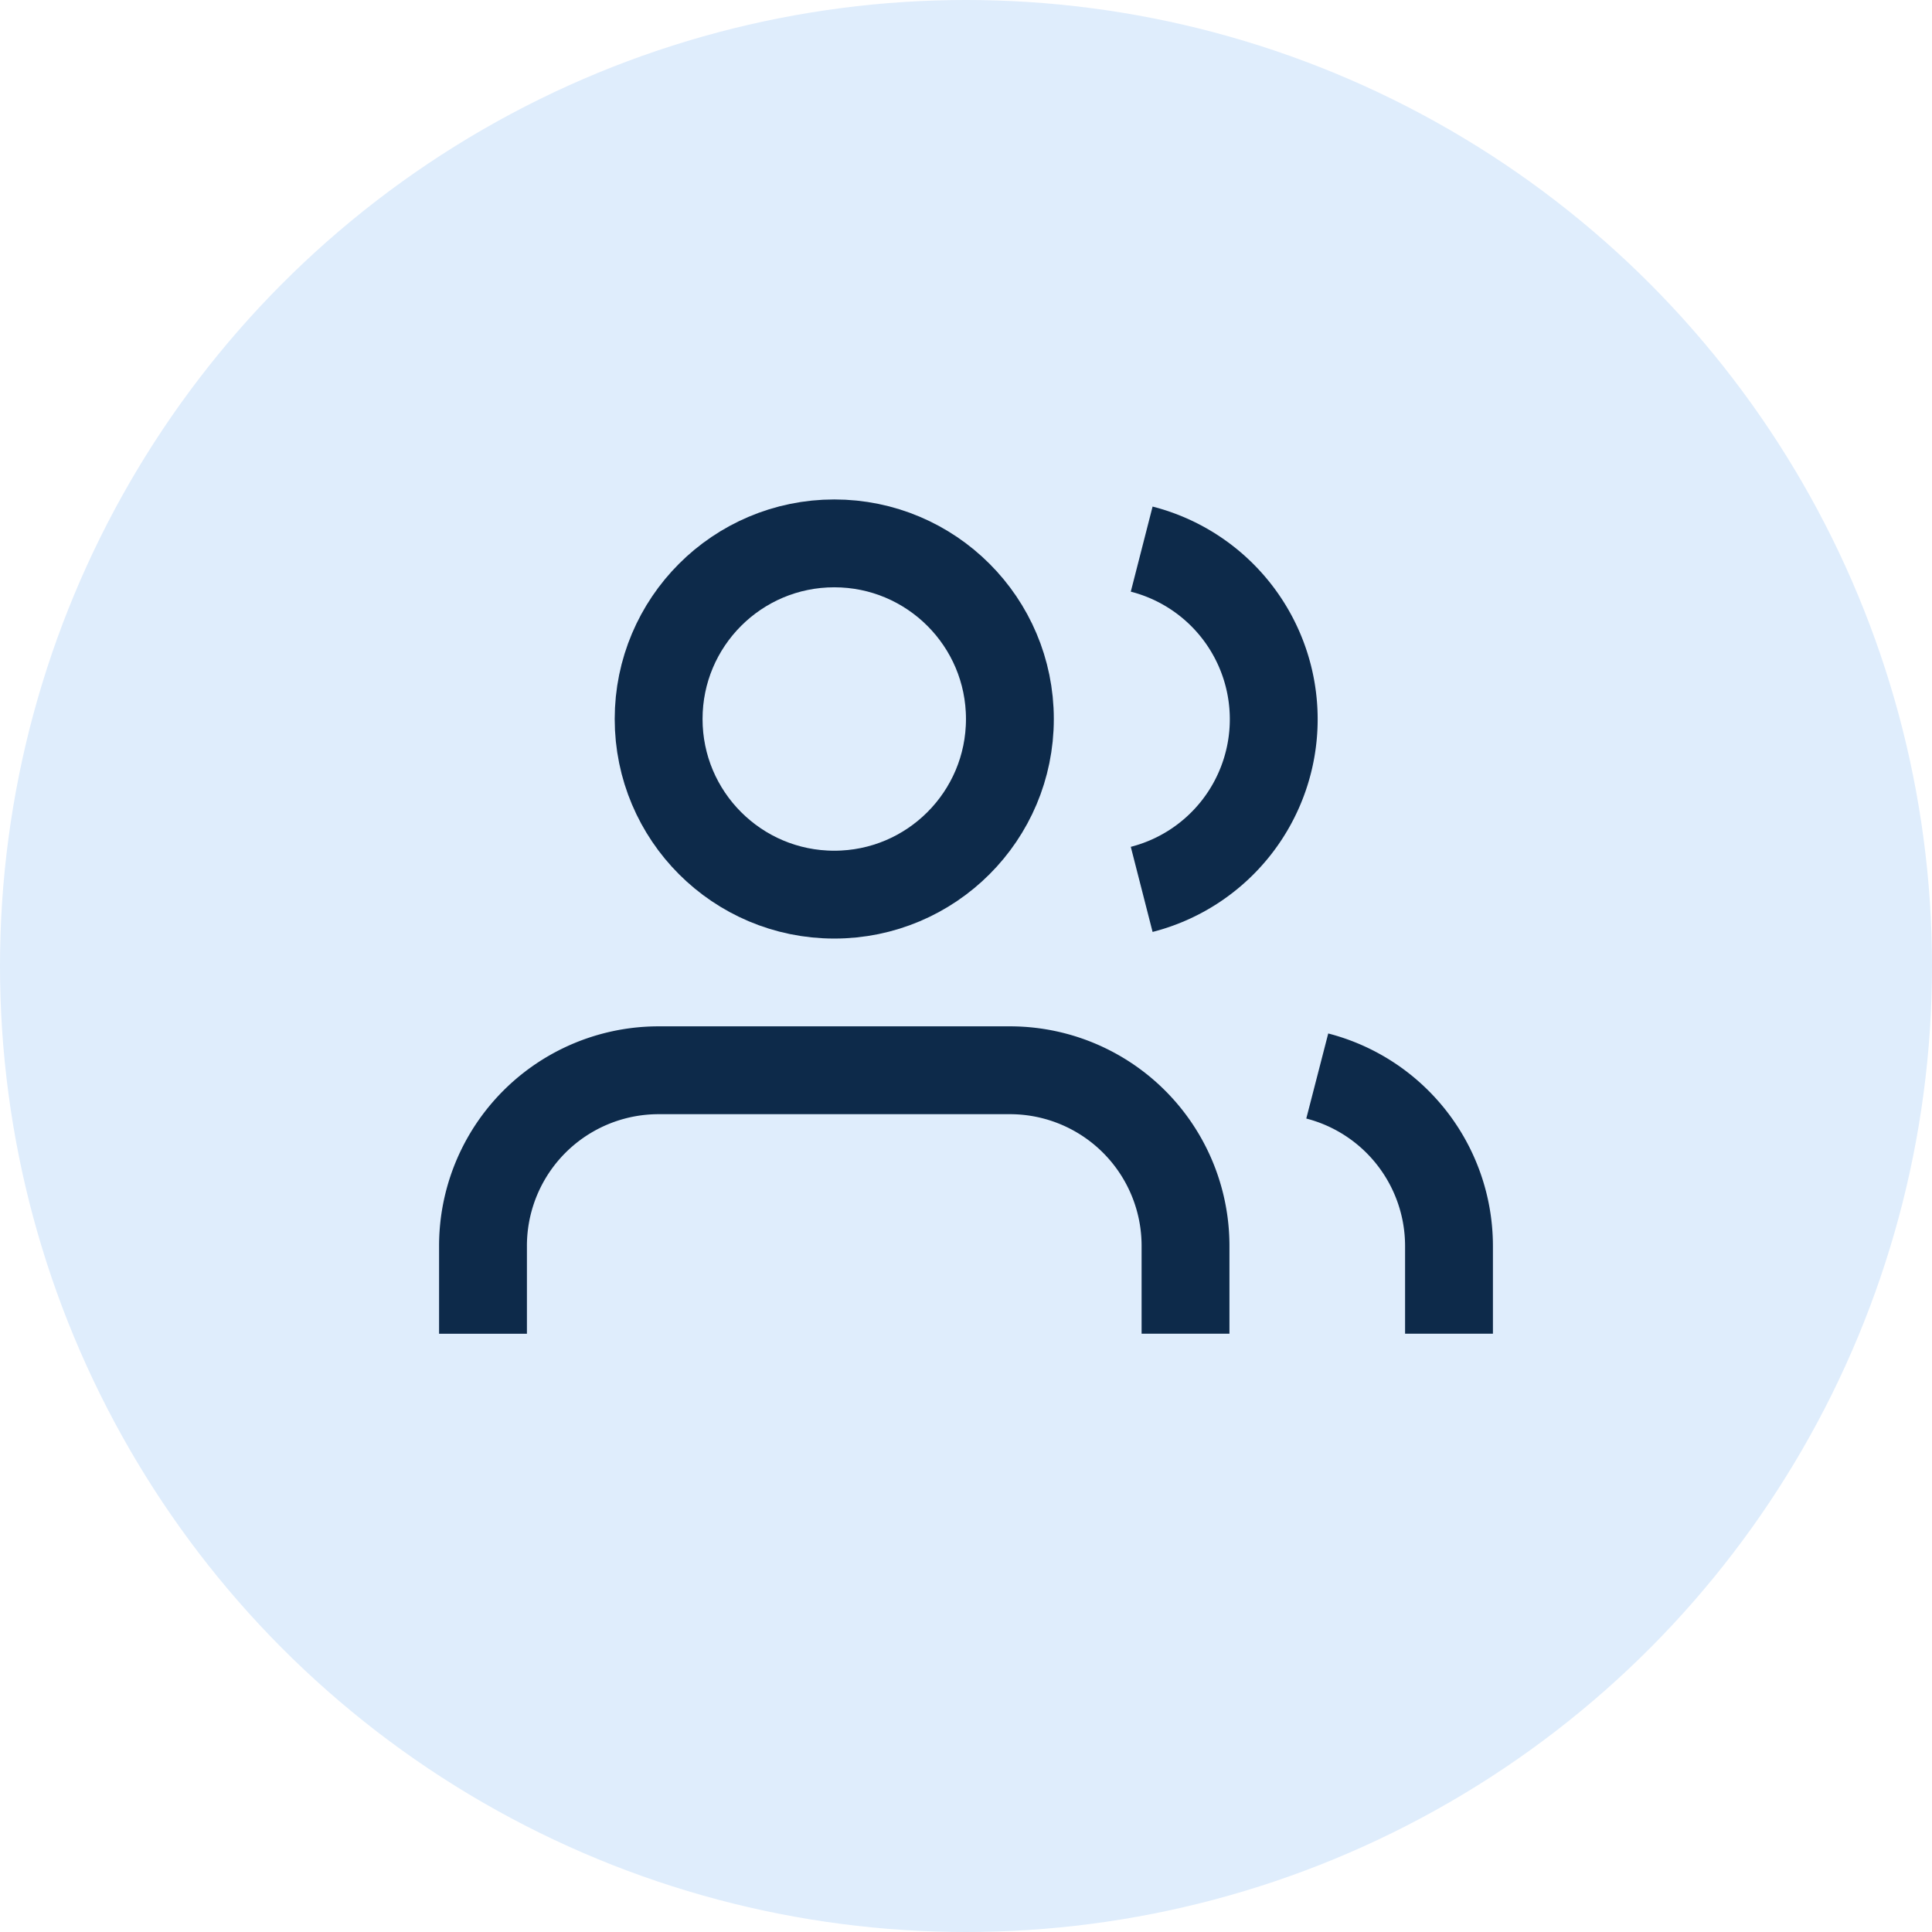 <svg width="32" height="32" viewBox="0 0 32 32" xmlns="http://www.w3.org/2000/svg">
    <defs>
        <filter id="a">
            <feColorMatrix in="SourceGraphic" values="0 0 0 0 0.169 0 0 0 0 0.518 0 0 0 0 0.922 0 0 0 1 0"/>
        </filter>
    </defs>
    <g fill="none" fill-rule="evenodd">
        <circle fill="#DFEDFC" cx="16" cy="16" r="16"/>
        <g filter="url(#a)" transform="translate(8 9)">
            <g stroke="#0D2A4A" stroke-width="1.455">
                <path d="M11.636 13.09v-1.454a2.908 2.908 0 0 0-2.909-2.909H2.91A2.908 2.908 0 0 0 0 11.637v1.454"/>
                <circle cx="5.818" cy="2.909" r="2.909"/>
                <path d="M16 13.09v-1.454a2.909 2.909 0 0 0-2.182-2.814M10.91.095a2.909 2.909 0 0 1 0 5.636"/>
            </g>
        </g>
    </g>
</svg>
